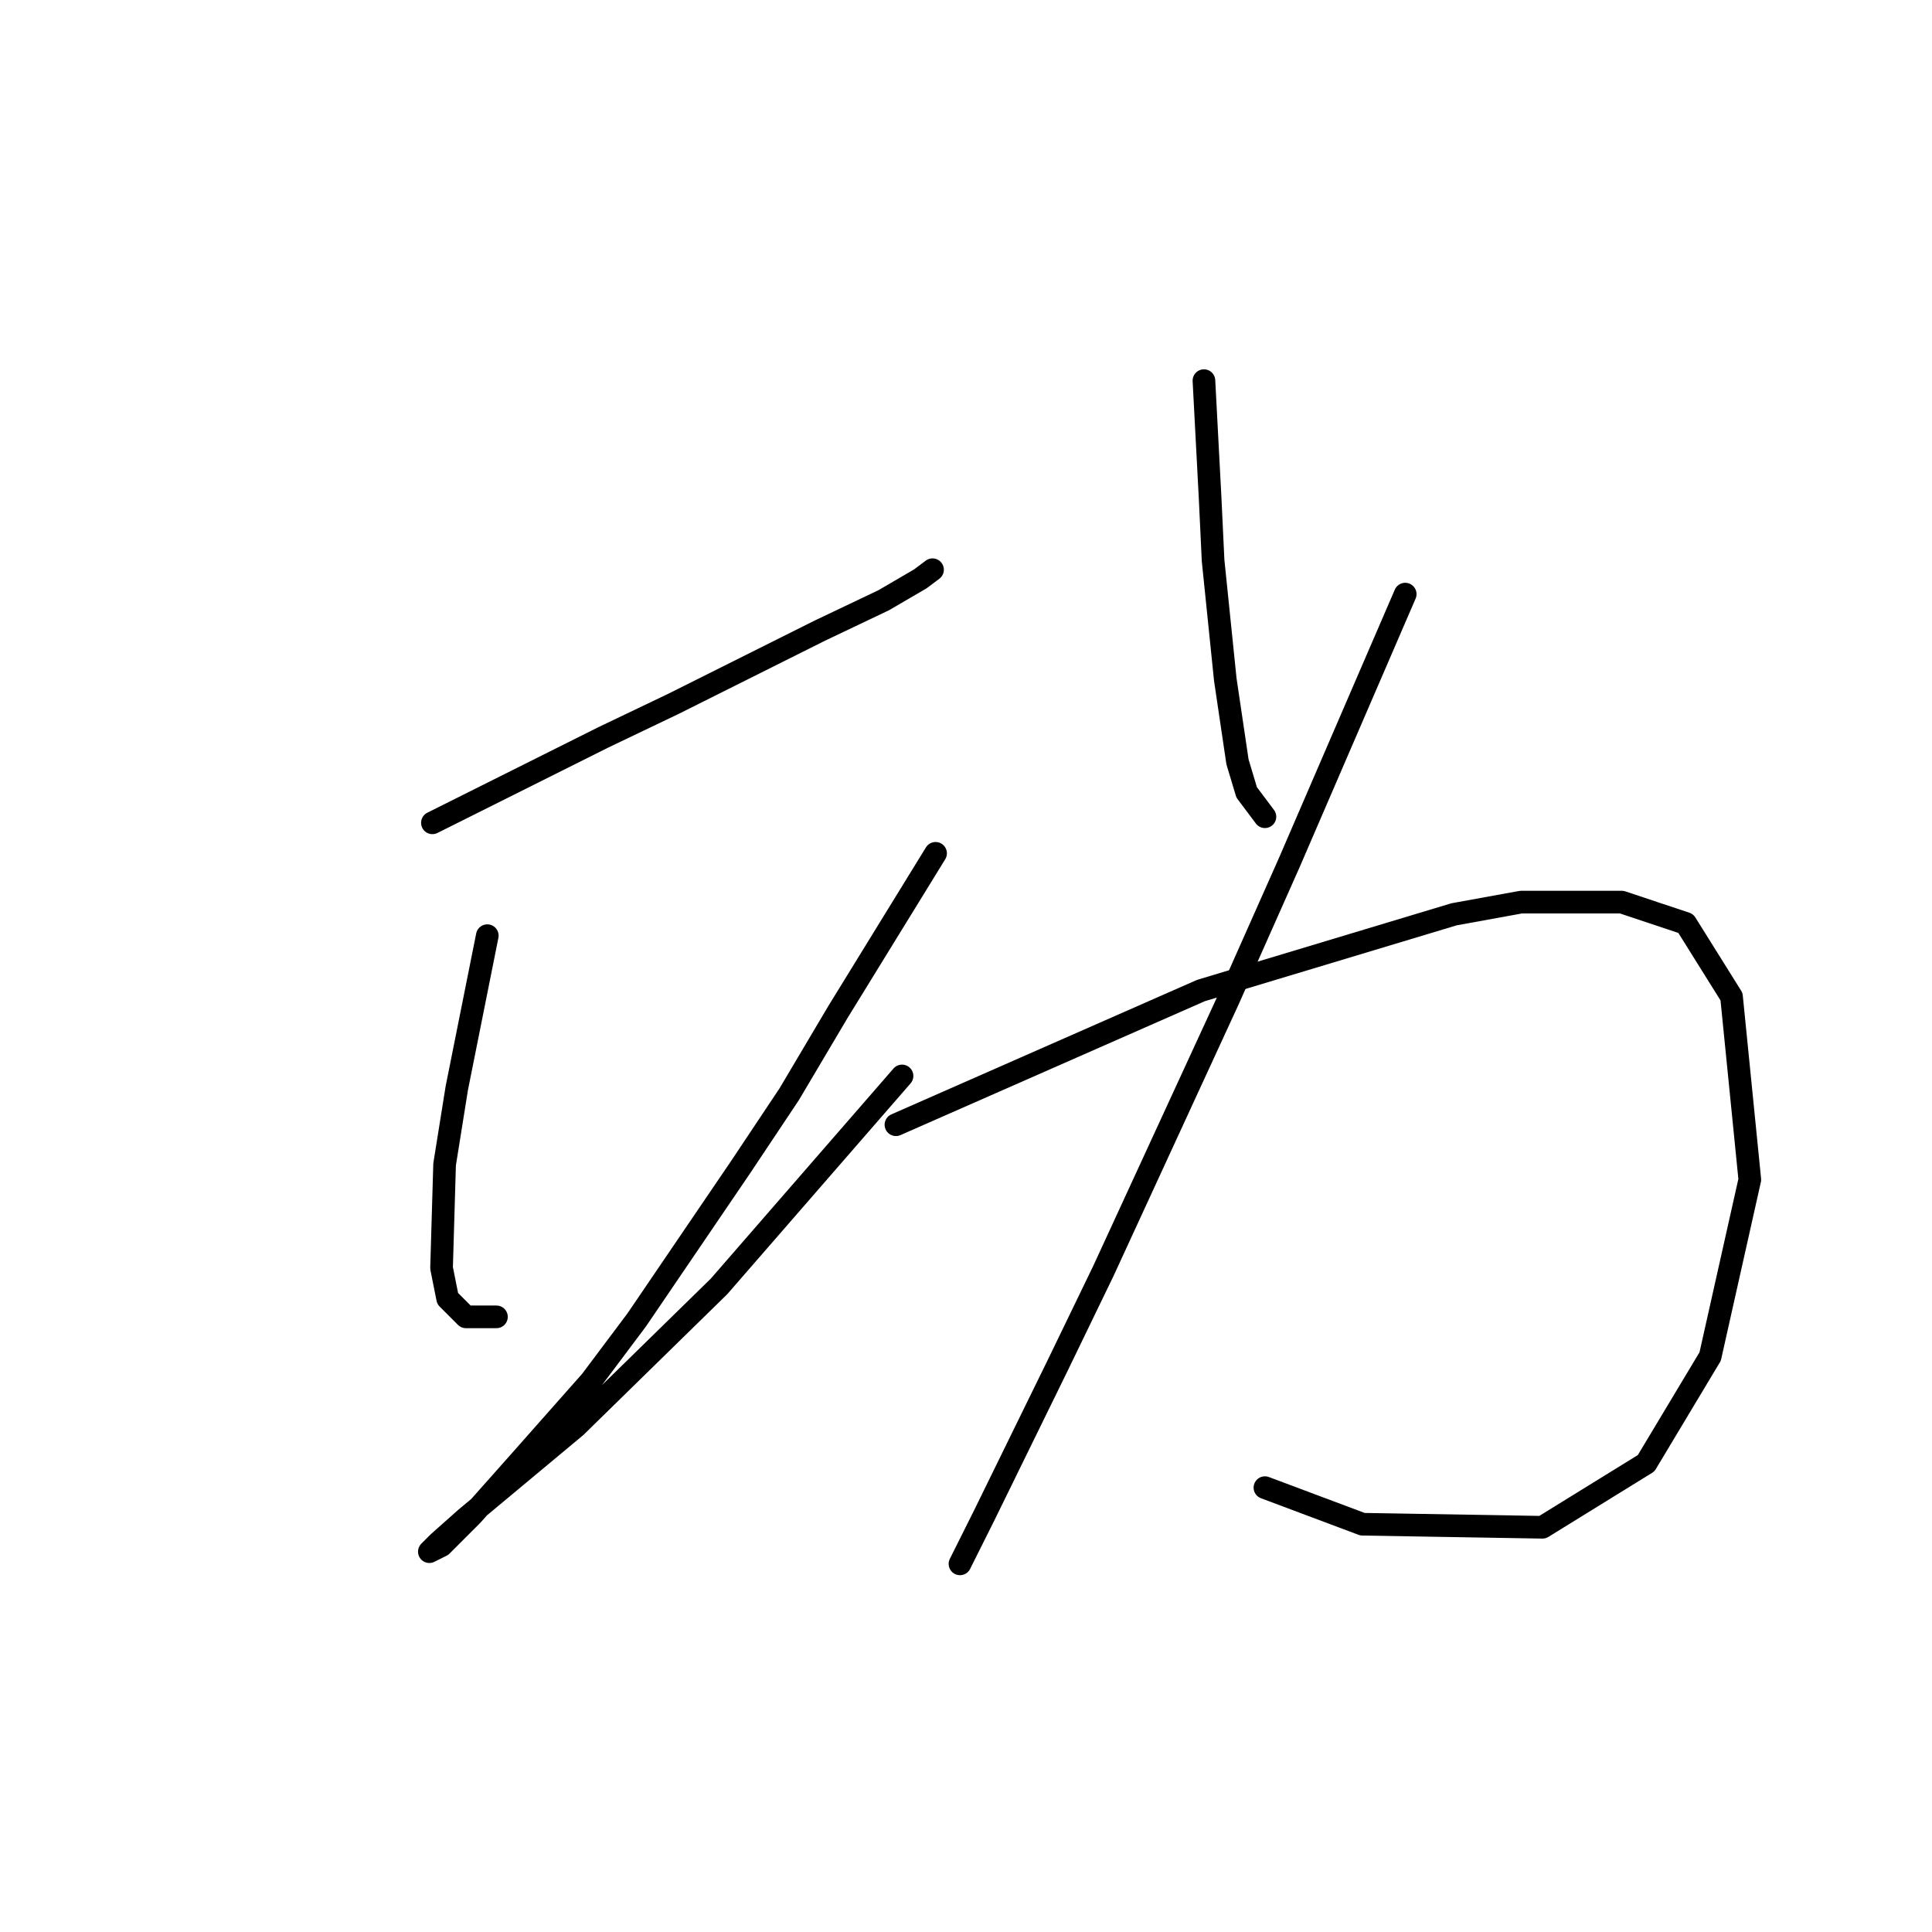 <?xml version="1.0" standalone="no"?>
    <svg width="256" height="256" xmlns="http://www.w3.org/2000/svg" version="1.1">
    <polyline stroke="black" stroke-width="3" stroke-linecap="round" fill="transparent" stroke-linejoin="round" points="57.296 109.029 68.61 103.372 79.924 97.715 89.218 93.27 102.957 86.4 108.614 83.572 117.1 79.531 121.949 76.702 123.565 75.49 123.565 75.49 " />
        <polyline stroke="black" stroke-width="3" stroke-linecap="round" fill="transparent" stroke-linejoin="round" points="64.569 123.98 62.549 134.082 60.528 144.184 58.912 154.286 58.508 168.025 59.316 172.066 61.74 174.49 65.781 174.49 65.781 174.49 " />
        <polyline stroke="black" stroke-width="3" stroke-linecap="round" fill="transparent" stroke-linejoin="round" points="123.969 113.07 117.504 123.576 111.039 134.082 104.573 144.992 98.108 154.69 84.369 174.894 78.308 182.976 69.014 193.482 62.549 200.756 58.508 204.797 56.891 205.605 58.104 204.392 61.74 201.16 76.287 189.037 95.279 170.45 119.524 142.568 119.524 142.568 " />
        <polyline stroke="black" stroke-width="3" stroke-linecap="round" fill="transparent" stroke-linejoin="round" points="159.528 50.437 159.932 58.115 160.337 65.792 160.741 74.278 162.357 90.037 163.973 100.947 165.186 104.988 167.61 108.221 167.61 108.221 " />
        <polyline stroke="black" stroke-width="3" stroke-linecap="round" fill="transparent" stroke-linejoin="round" points="186.198 78.723 178.52 96.502 170.843 114.282 162.761 132.466 146.194 168.429 140.132 180.956 130.434 200.756 127.202 207.221 127.202 207.221 " />
        <polyline stroke="black" stroke-width="3" stroke-linecap="round" fill="transparent" stroke-linejoin="round" points="118.716 149.033 138.92 140.143 159.124 131.254 192.663 121.151 201.553 119.535 214.888 119.535 223.373 122.364 229.435 132.062 231.859 156.307 226.606 179.743 218.12 193.886 204.382 202.372 180.541 201.968 167.61 197.119 167.61 197.119 " />
        </svg>
